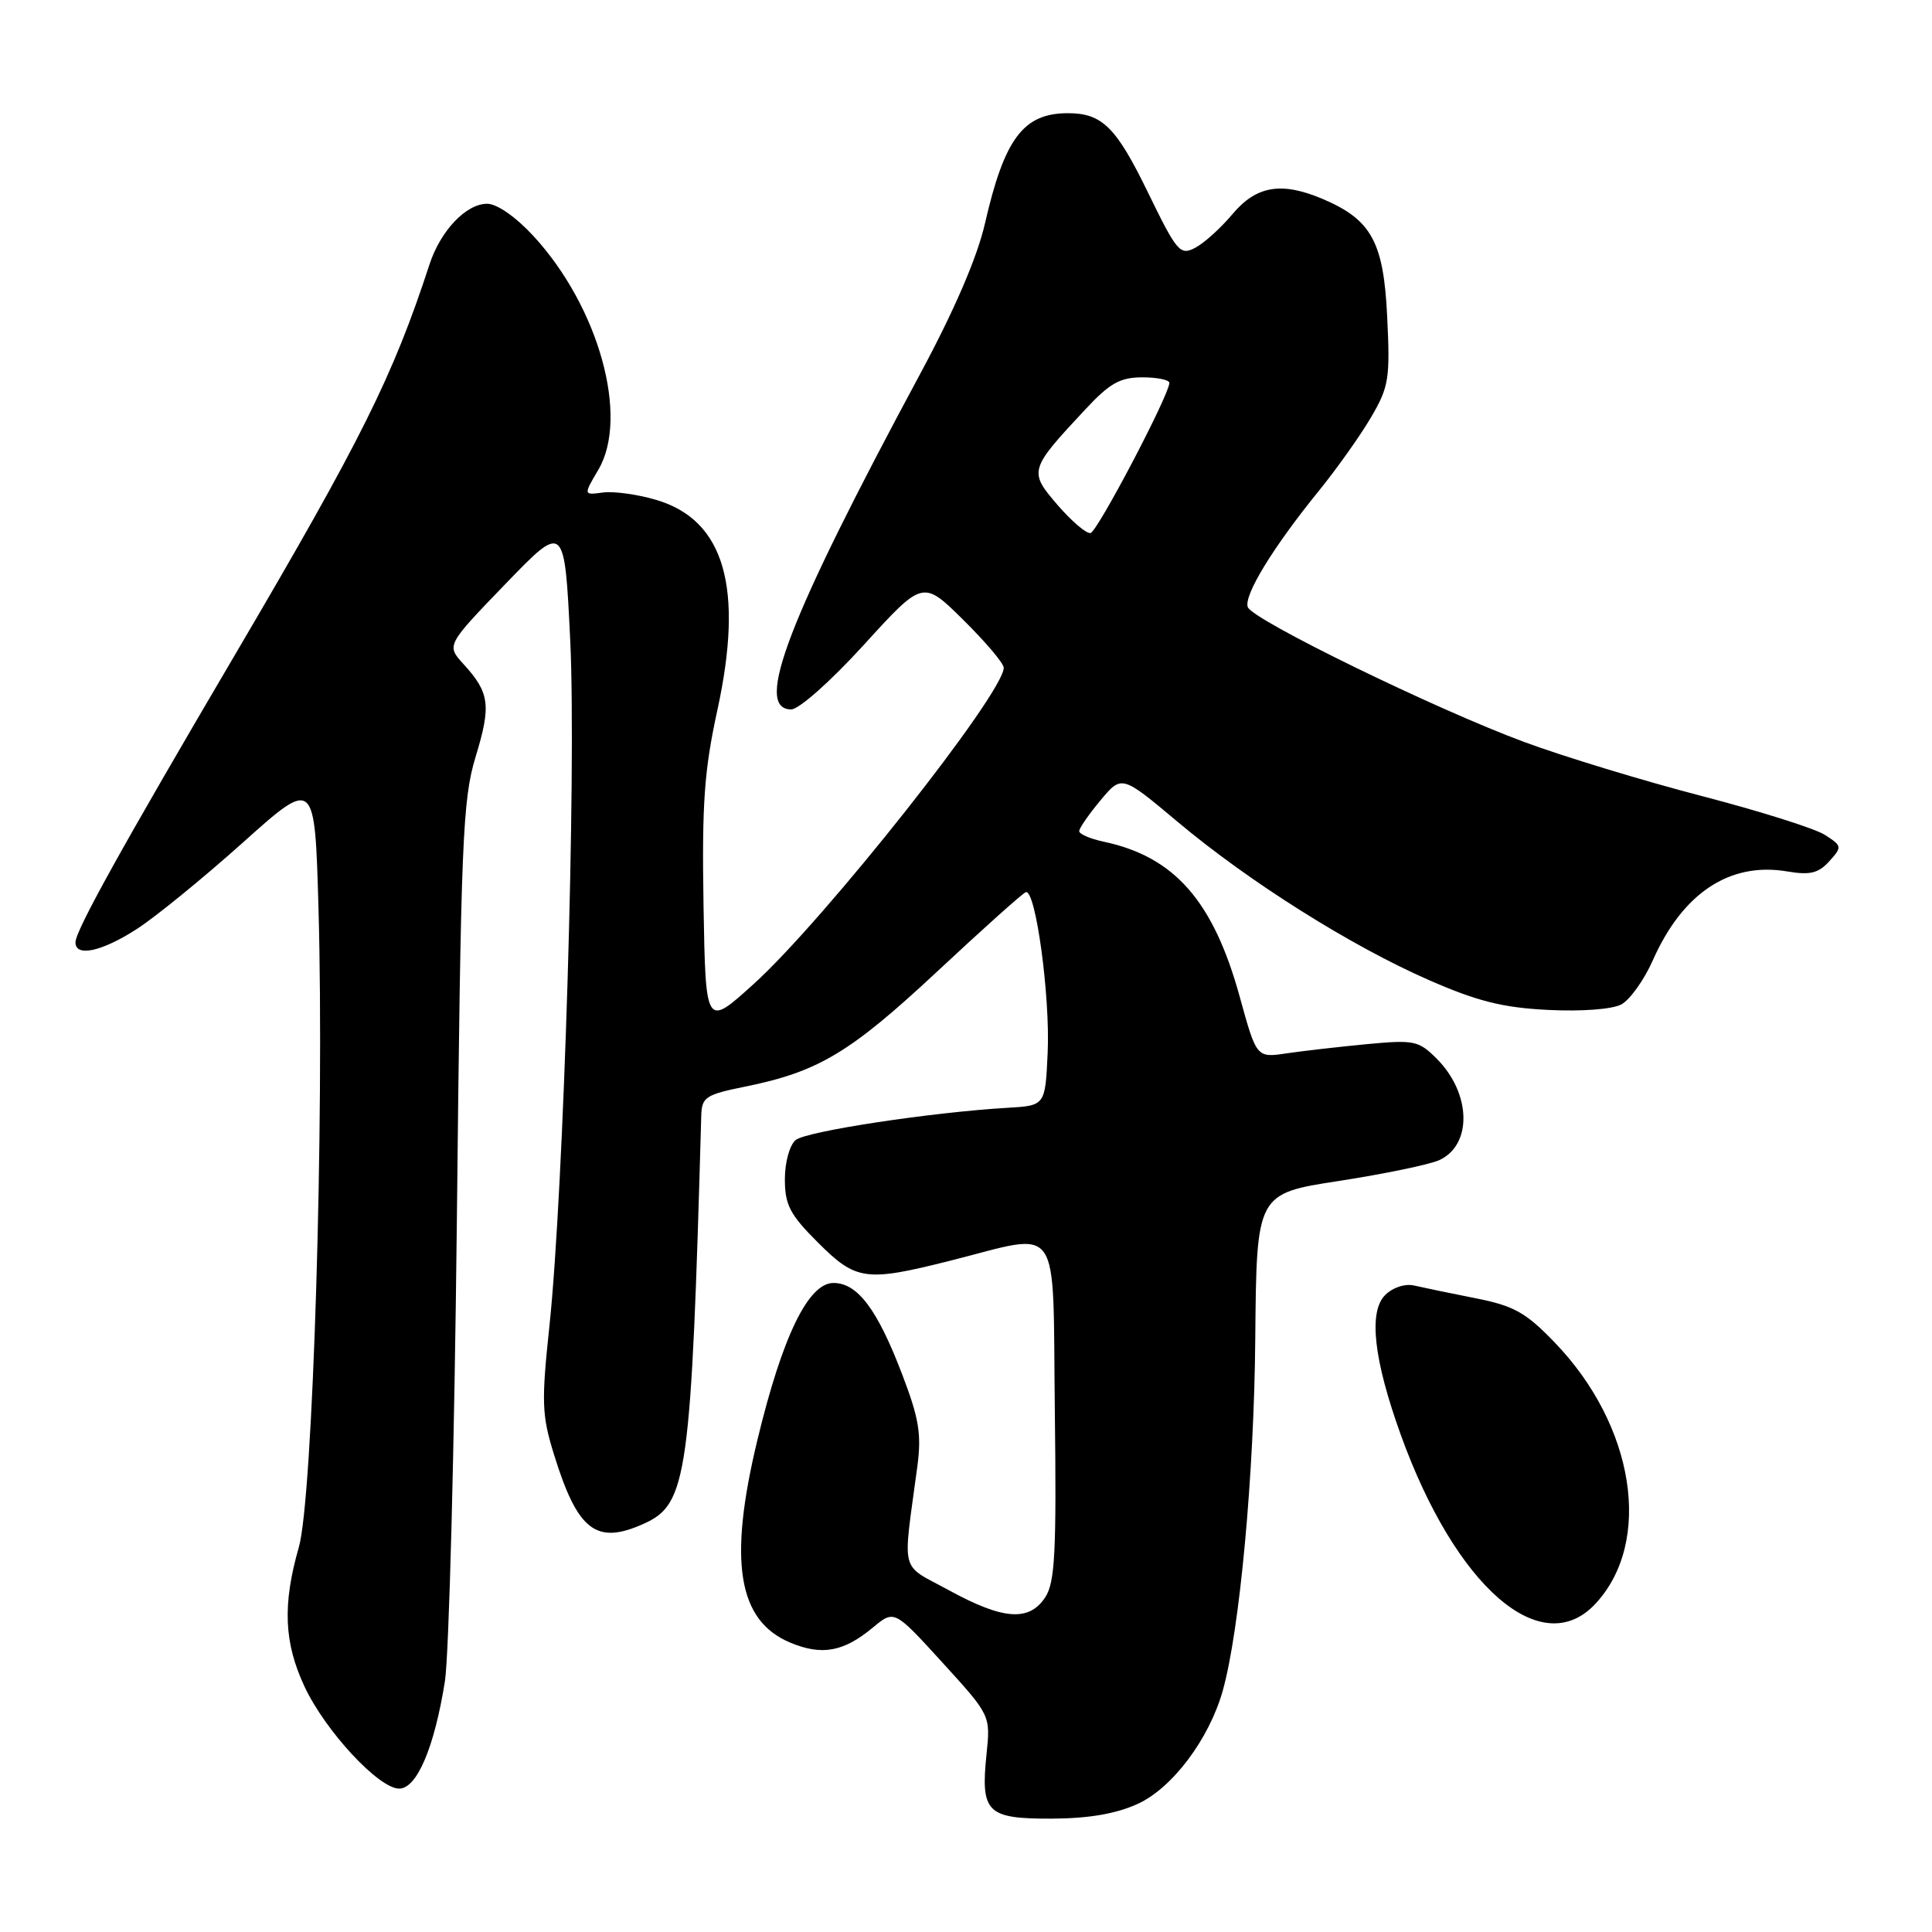 <?xml version="1.0" encoding="UTF-8" standalone="no"?>
<!DOCTYPE svg PUBLIC "-//W3C//DTD SVG 1.1//EN" "http://www.w3.org/Graphics/SVG/1.1/DTD/svg11.dtd" >
<svg xmlns="http://www.w3.org/2000/svg" xmlns:xlink="http://www.w3.org/1999/xlink" version="1.1" viewBox="0 0 256 256">
 <g >
 <path fill="currentColor"
d=" M 150.74 239.03 C 155.32 236.95 160.22 230.44 162.02 224.03 C 164.27 216.02 166.18 195.39 166.33 177.33 C 166.50 158.16 166.50 158.16 177.43 156.48 C 183.44 155.55 189.41 154.31 190.70 153.73 C 195.12 151.71 194.95 144.86 190.37 140.28 C 187.98 137.89 187.38 137.77 181.16 138.35 C 177.50 138.70 172.70 139.25 170.50 139.57 C 166.50 140.17 166.50 140.17 164.28 132.11 C 160.78 119.39 155.63 113.52 146.25 111.53 C 144.46 111.15 143.00 110.52 143.00 110.13 C 143.00 109.74 144.27 107.91 145.82 106.05 C 148.63 102.68 148.63 102.68 156.01 108.87 C 165.48 116.83 179.02 125.35 189.35 129.87 C 195.77 132.68 199.12 133.52 205.13 133.82 C 209.58 134.04 213.62 133.74 214.84 133.09 C 215.98 132.47 217.86 129.84 219.01 127.24 C 222.96 118.32 229.21 114.18 236.82 115.47 C 239.83 115.98 240.95 115.71 242.38 114.13 C 244.11 112.22 244.09 112.10 241.83 110.64 C 240.55 109.80 233.20 107.48 225.50 105.48 C 217.80 103.48 207.22 100.26 202.00 98.33 C 190.22 93.97 166.00 82.16 165.34 80.45 C 164.76 78.94 168.67 72.53 174.70 65.11 C 177.11 62.14 180.24 57.74 181.66 55.31 C 184.03 51.27 184.21 50.19 183.81 41.98 C 183.34 32.06 181.73 29.12 175.28 26.37 C 169.82 24.05 166.48 24.60 163.32 28.36 C 161.77 30.21 159.54 32.23 158.36 32.84 C 156.37 33.88 155.95 33.39 152.12 25.52 C 147.90 16.84 146.05 15.00 141.50 15.00 C 135.60 15.00 133.09 18.35 130.51 29.62 C 129.49 34.08 126.48 41.07 121.95 49.50 C 104.40 82.11 99.83 94.00 104.84 94.00 C 105.87 94.00 110.09 90.25 114.48 85.43 C 122.29 76.85 122.29 76.85 127.64 82.14 C 130.59 85.05 133.00 87.90 133.00 88.48 C 133.00 91.86 109.26 121.89 99.85 130.40 C 93.50 136.15 93.50 136.15 93.22 119.94 C 93.00 106.48 93.31 102.10 95.05 94.12 C 98.59 77.88 96.00 68.93 86.99 66.25 C 84.52 65.51 81.33 65.07 79.90 65.26 C 77.30 65.61 77.30 65.61 79.28 62.25 C 83.40 55.27 79.35 40.68 70.69 31.28 C 68.34 28.73 65.85 27.00 64.55 27.00 C 61.76 27.00 58.37 30.57 56.91 35.04 C 52.06 49.89 47.89 58.25 31.29 86.50 C 16.06 112.39 10.00 123.32 10.00 124.87 C 10.00 126.84 13.46 126.10 18.05 123.15 C 20.50 121.59 26.82 116.44 32.11 111.71 C 41.71 103.10 41.71 103.10 42.20 120.30 C 43.00 148.41 41.46 198.52 39.60 205.00 C 37.42 212.62 37.62 217.65 40.36 223.50 C 43.12 229.38 50.19 237.00 52.89 237.00 C 55.24 237.00 57.55 231.57 58.95 222.80 C 59.50 219.33 60.21 191.75 60.54 161.50 C 61.07 111.28 61.29 105.96 63.03 100.25 C 65.10 93.45 64.88 91.79 61.42 88.00 C 59.14 85.50 59.14 85.50 66.97 77.38 C 74.80 69.27 74.80 69.27 75.56 84.88 C 76.39 102.16 74.70 157.84 72.80 175.71 C 71.73 185.79 71.79 187.52 73.40 192.71 C 76.55 202.89 79.02 204.77 85.40 201.86 C 91.06 199.28 91.59 195.52 92.92 147.82 C 92.99 145.38 93.50 145.04 98.75 143.98 C 108.44 142.01 112.63 139.50 124.12 128.79 C 130.18 123.13 135.49 118.37 135.92 118.22 C 137.22 117.74 139.17 132.03 138.82 139.50 C 138.50 146.50 138.50 146.50 133.50 146.79 C 123.42 147.38 106.82 149.90 105.43 151.06 C 104.63 151.73 104.00 154.00 104.00 156.25 C 104.00 159.65 104.66 160.93 108.37 164.63 C 113.43 169.69 114.70 169.87 125.83 167.07 C 140.89 163.29 139.46 161.26 139.77 186.90 C 140.00 205.71 139.79 209.67 138.50 211.65 C 136.37 214.89 132.94 214.65 125.80 210.75 C 119.13 207.10 119.60 208.93 121.55 194.33 C 122.12 190.05 121.78 187.96 119.55 182.13 C 116.25 173.48 113.63 170.00 110.44 170.00 C 107.10 170.00 103.67 177.08 100.37 190.76 C 96.48 206.87 97.75 214.75 104.72 217.66 C 108.91 219.41 111.79 218.88 115.67 215.65 C 118.50 213.30 118.50 213.30 124.87 220.29 C 131.25 227.29 131.25 227.29 130.72 232.44 C 129.92 240.17 130.76 241.00 139.30 240.98 C 144.23 240.96 147.84 240.35 150.74 239.03 Z  M 211.42 212.49 C 219.03 204.28 216.62 188.89 206.00 177.88 C 202.17 173.90 200.61 173.03 195.50 172.02 C 192.20 171.37 188.55 170.61 187.39 170.34 C 186.17 170.06 184.56 170.59 183.54 171.60 C 181.31 173.83 182.02 180.16 185.61 190.12 C 192.90 210.32 204.28 220.19 211.42 212.49 Z  M 140.13 66.91 C 136.29 62.45 136.35 62.24 143.81 54.25 C 147.06 50.76 148.42 50.00 151.38 50.00 C 153.37 50.00 154.98 50.34 154.95 50.75 C 154.82 52.55 145.40 70.47 144.50 70.63 C 143.95 70.74 141.99 69.06 140.13 66.91 Z "/>
</g>
</svg>